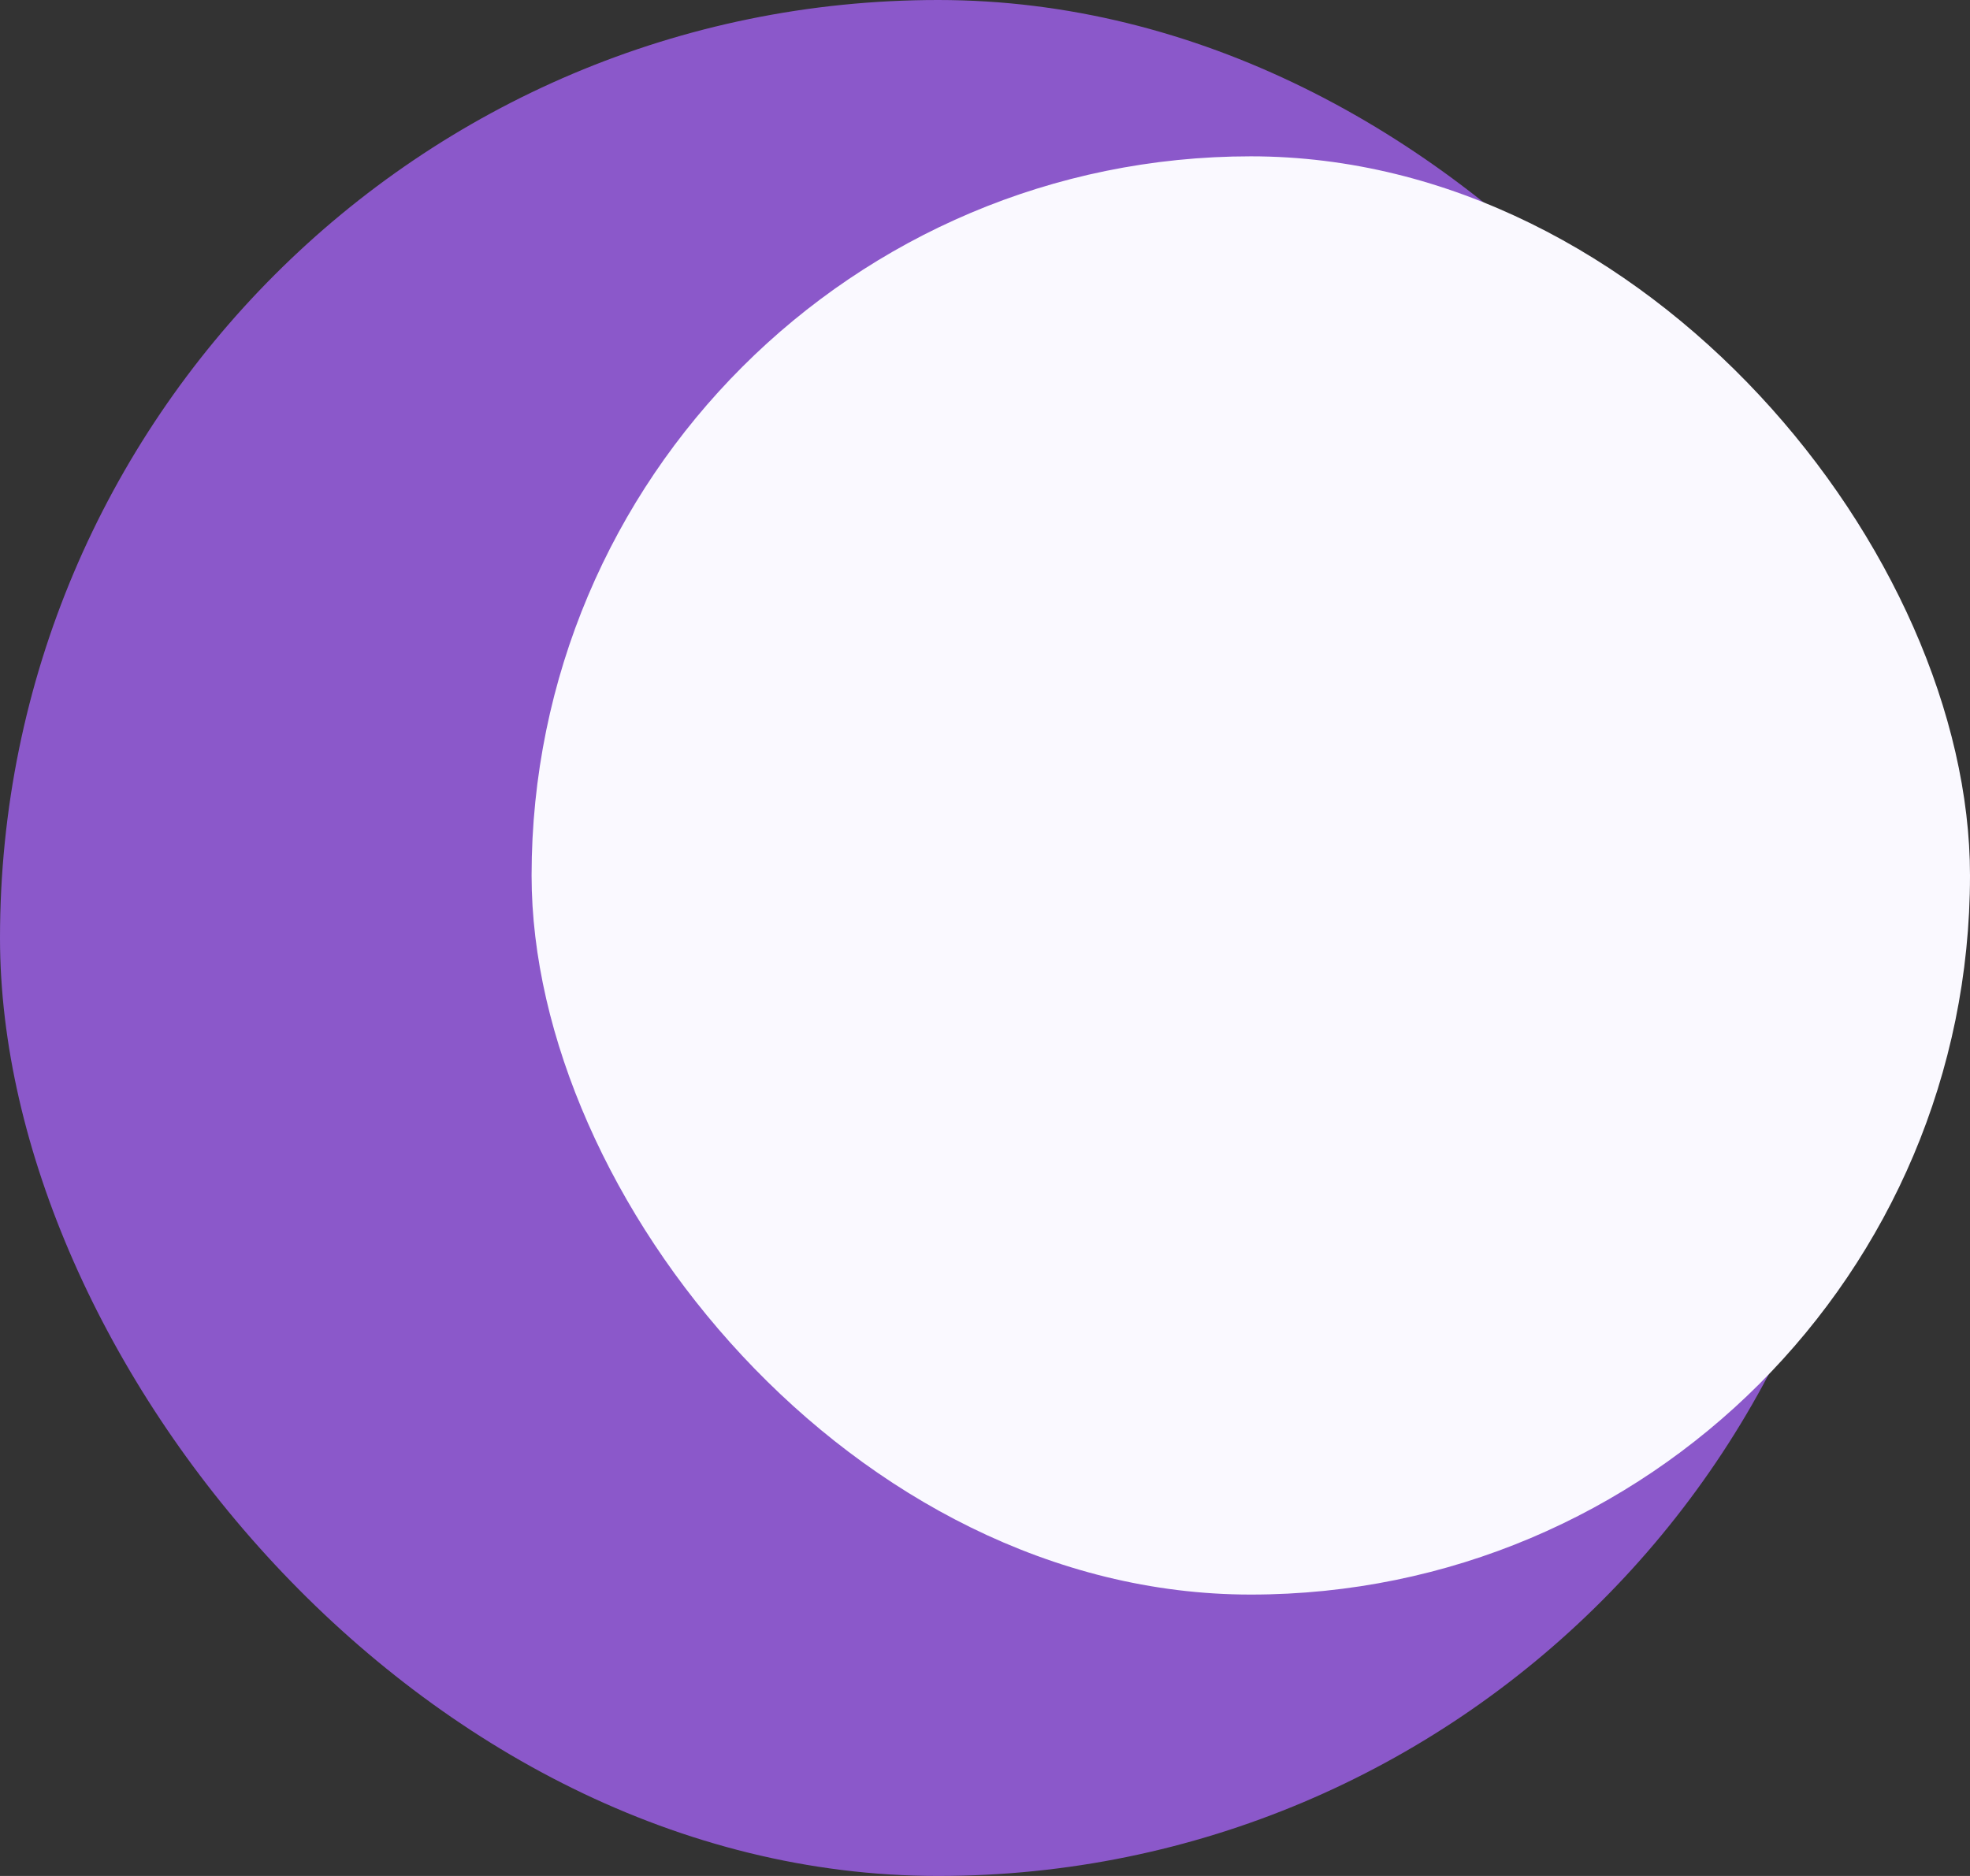 <svg width="63" height="60" viewBox="0 0 63 60" fill="none" xmlns="http://www.w3.org/2000/svg">
<rect x="0" y="0" width="63" height="60" fill="#333333" stroke="none"/>
<g id="Group 6">
<rect id="Logo" x="60" y="60" width="60" height="60" rx="30" transform="rotate(180 60 60)" fill="#8B58CA"/>
<rect id="Logo_2" x="63" y="51" width="46" height="46" rx="23" transform="rotate(180 63 51)" fill="#FAF9FF"/>
</g>
</svg>
